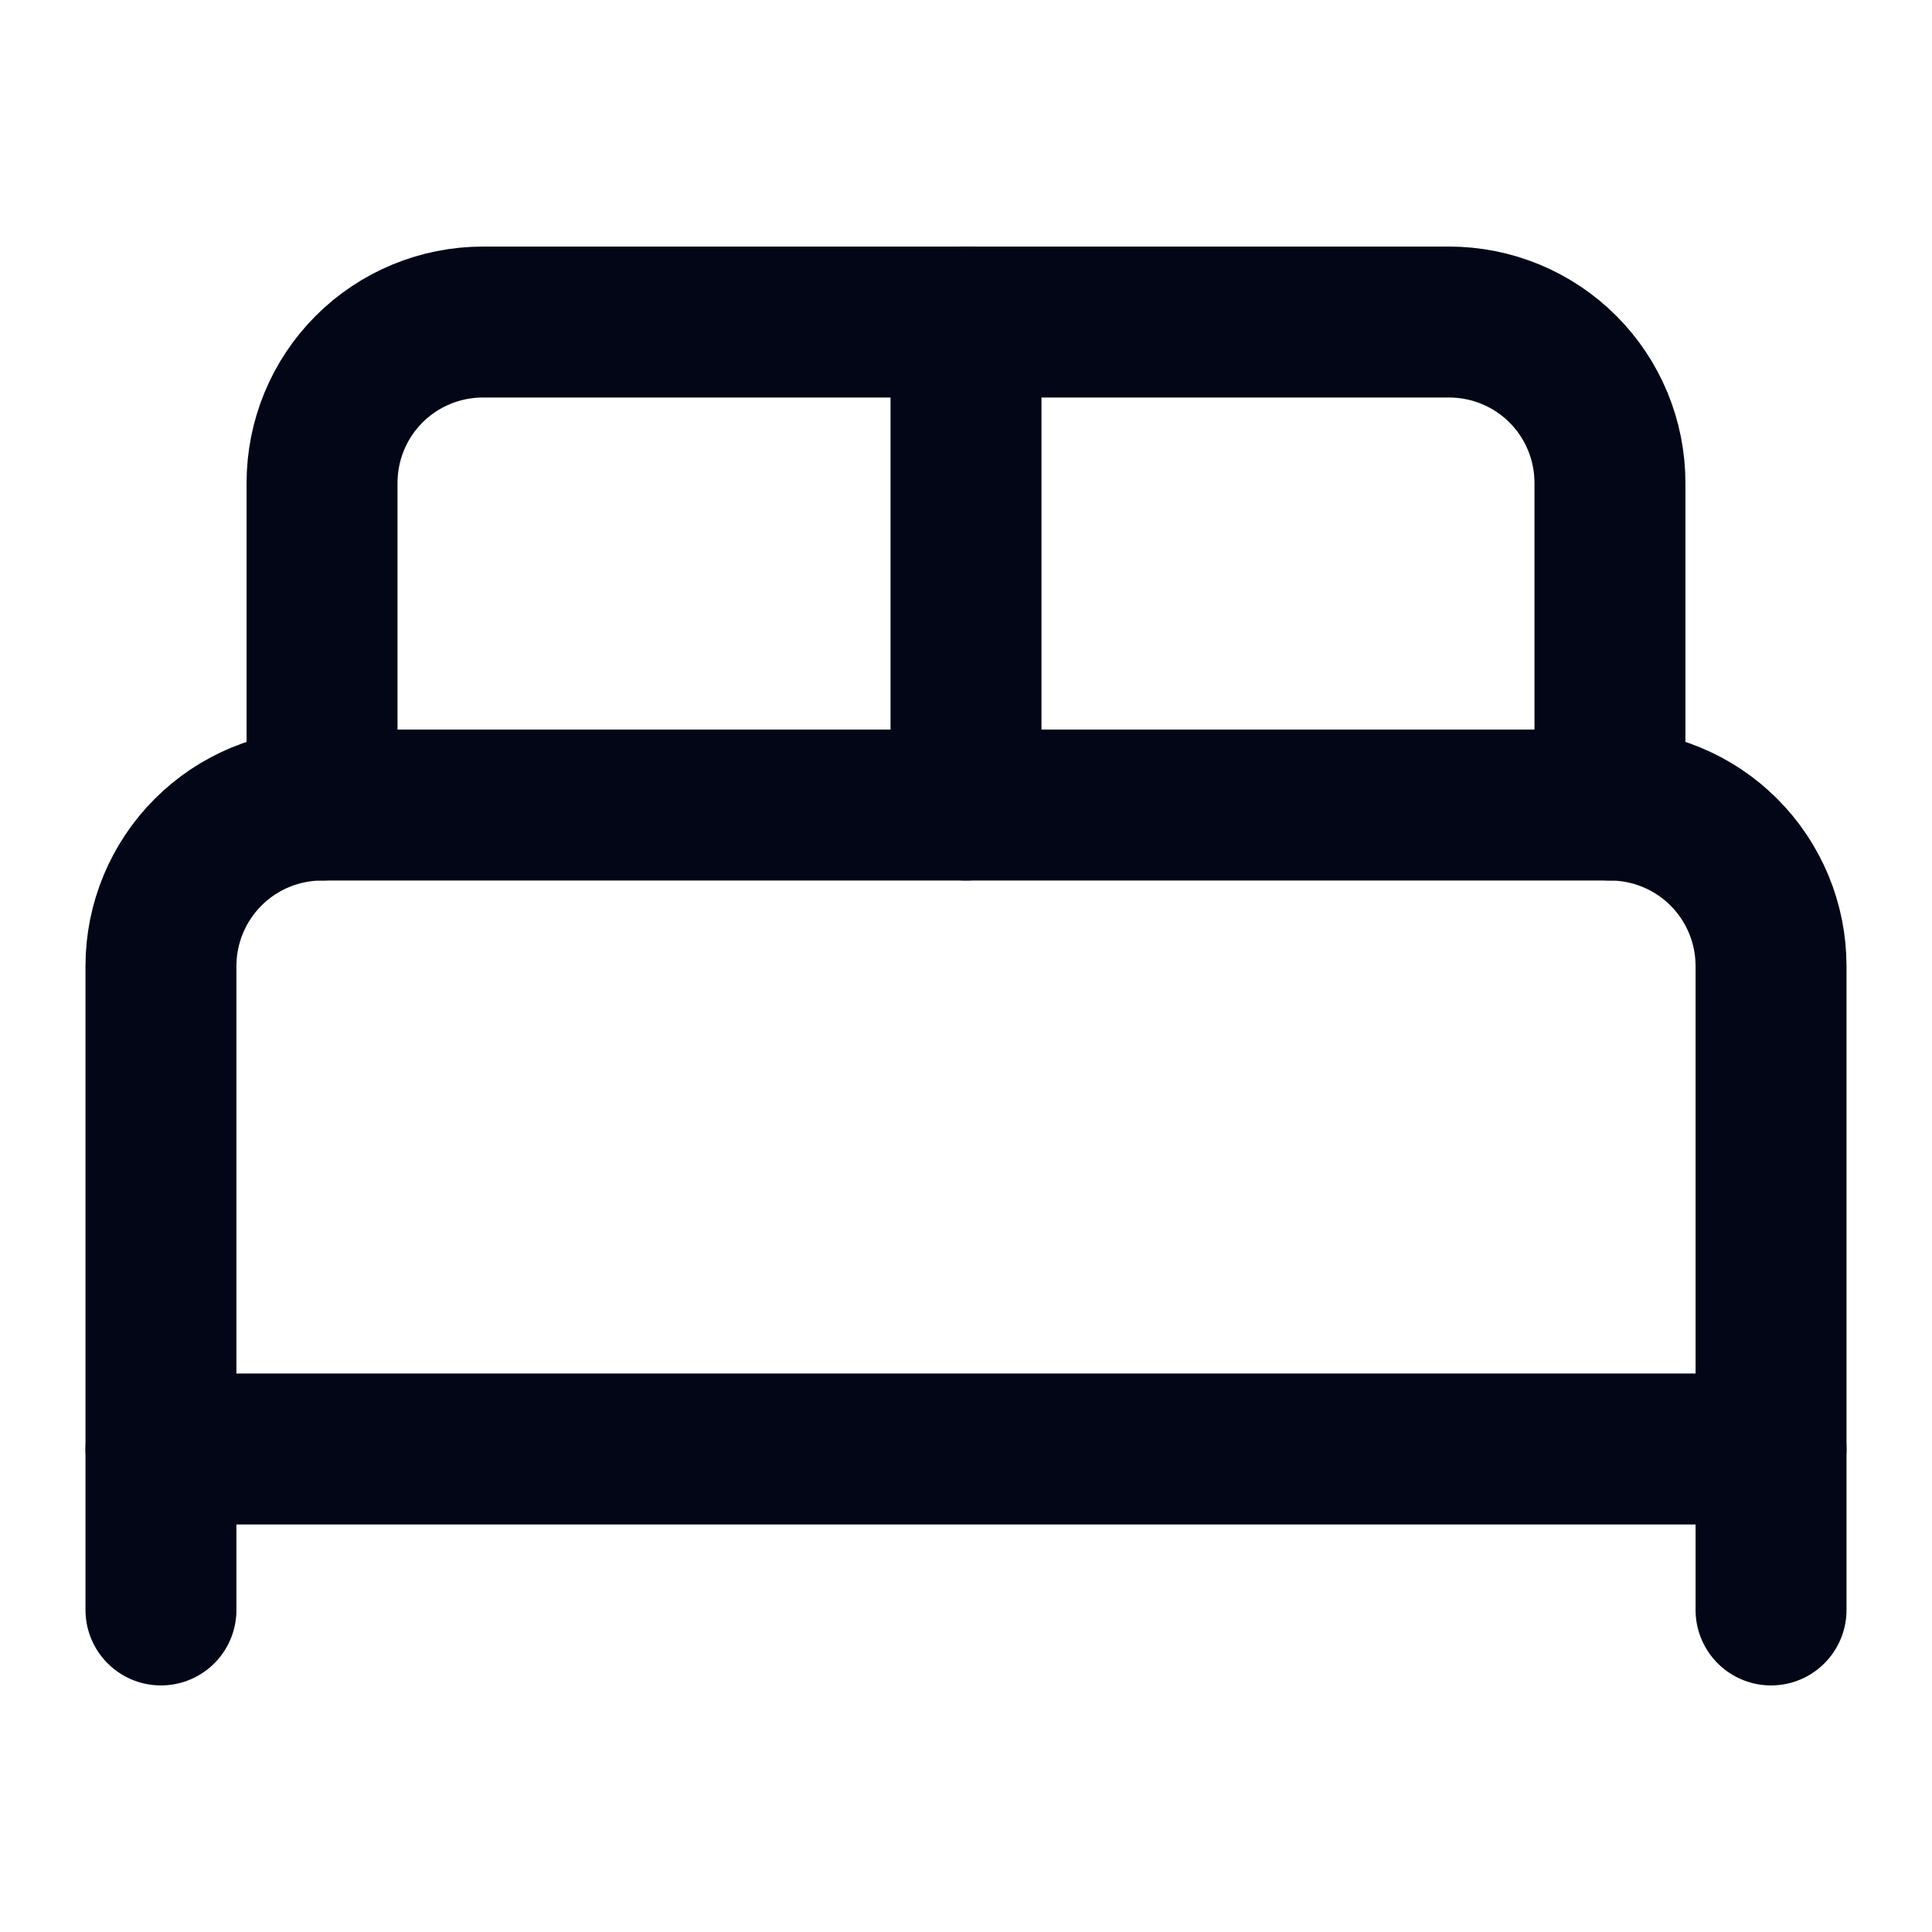 <svg width="16" height="16" viewBox="0 0 16 16" fill="none" xmlns="http://www.w3.org/2000/svg">
<path d="M1.333 13.333V8C1.333 7.646 1.474 7.307 1.724 7.057C1.974 6.807 2.313 6.667 2.667 6.667H13.333C13.687 6.667 14.026 6.807 14.276 7.057C14.526 7.307 14.667 7.646 14.667 8V13.333" stroke="#020617" stroke-width="1.25" stroke-linecap="round" stroke-linejoin="round"/>
<path d="M2.667 6.667V4C2.667 3.646 2.807 3.307 3.057 3.057C3.307 2.807 3.646 2.667 4 2.667H12C12.354 2.667 12.693 2.807 12.943 3.057C13.193 3.307 13.333 3.646 13.333 4V6.667" stroke="#020617" stroke-width="1.25" stroke-linecap="round" stroke-linejoin="round"/>
<path d="M8 2.667V6.667" stroke="#020617" stroke-width="1.25" stroke-linecap="round" stroke-linejoin="round"/>
<path d="M1.333 12H14.667" stroke="#020617" stroke-width="1.25" stroke-linecap="round" stroke-linejoin="round"/>
</svg>
